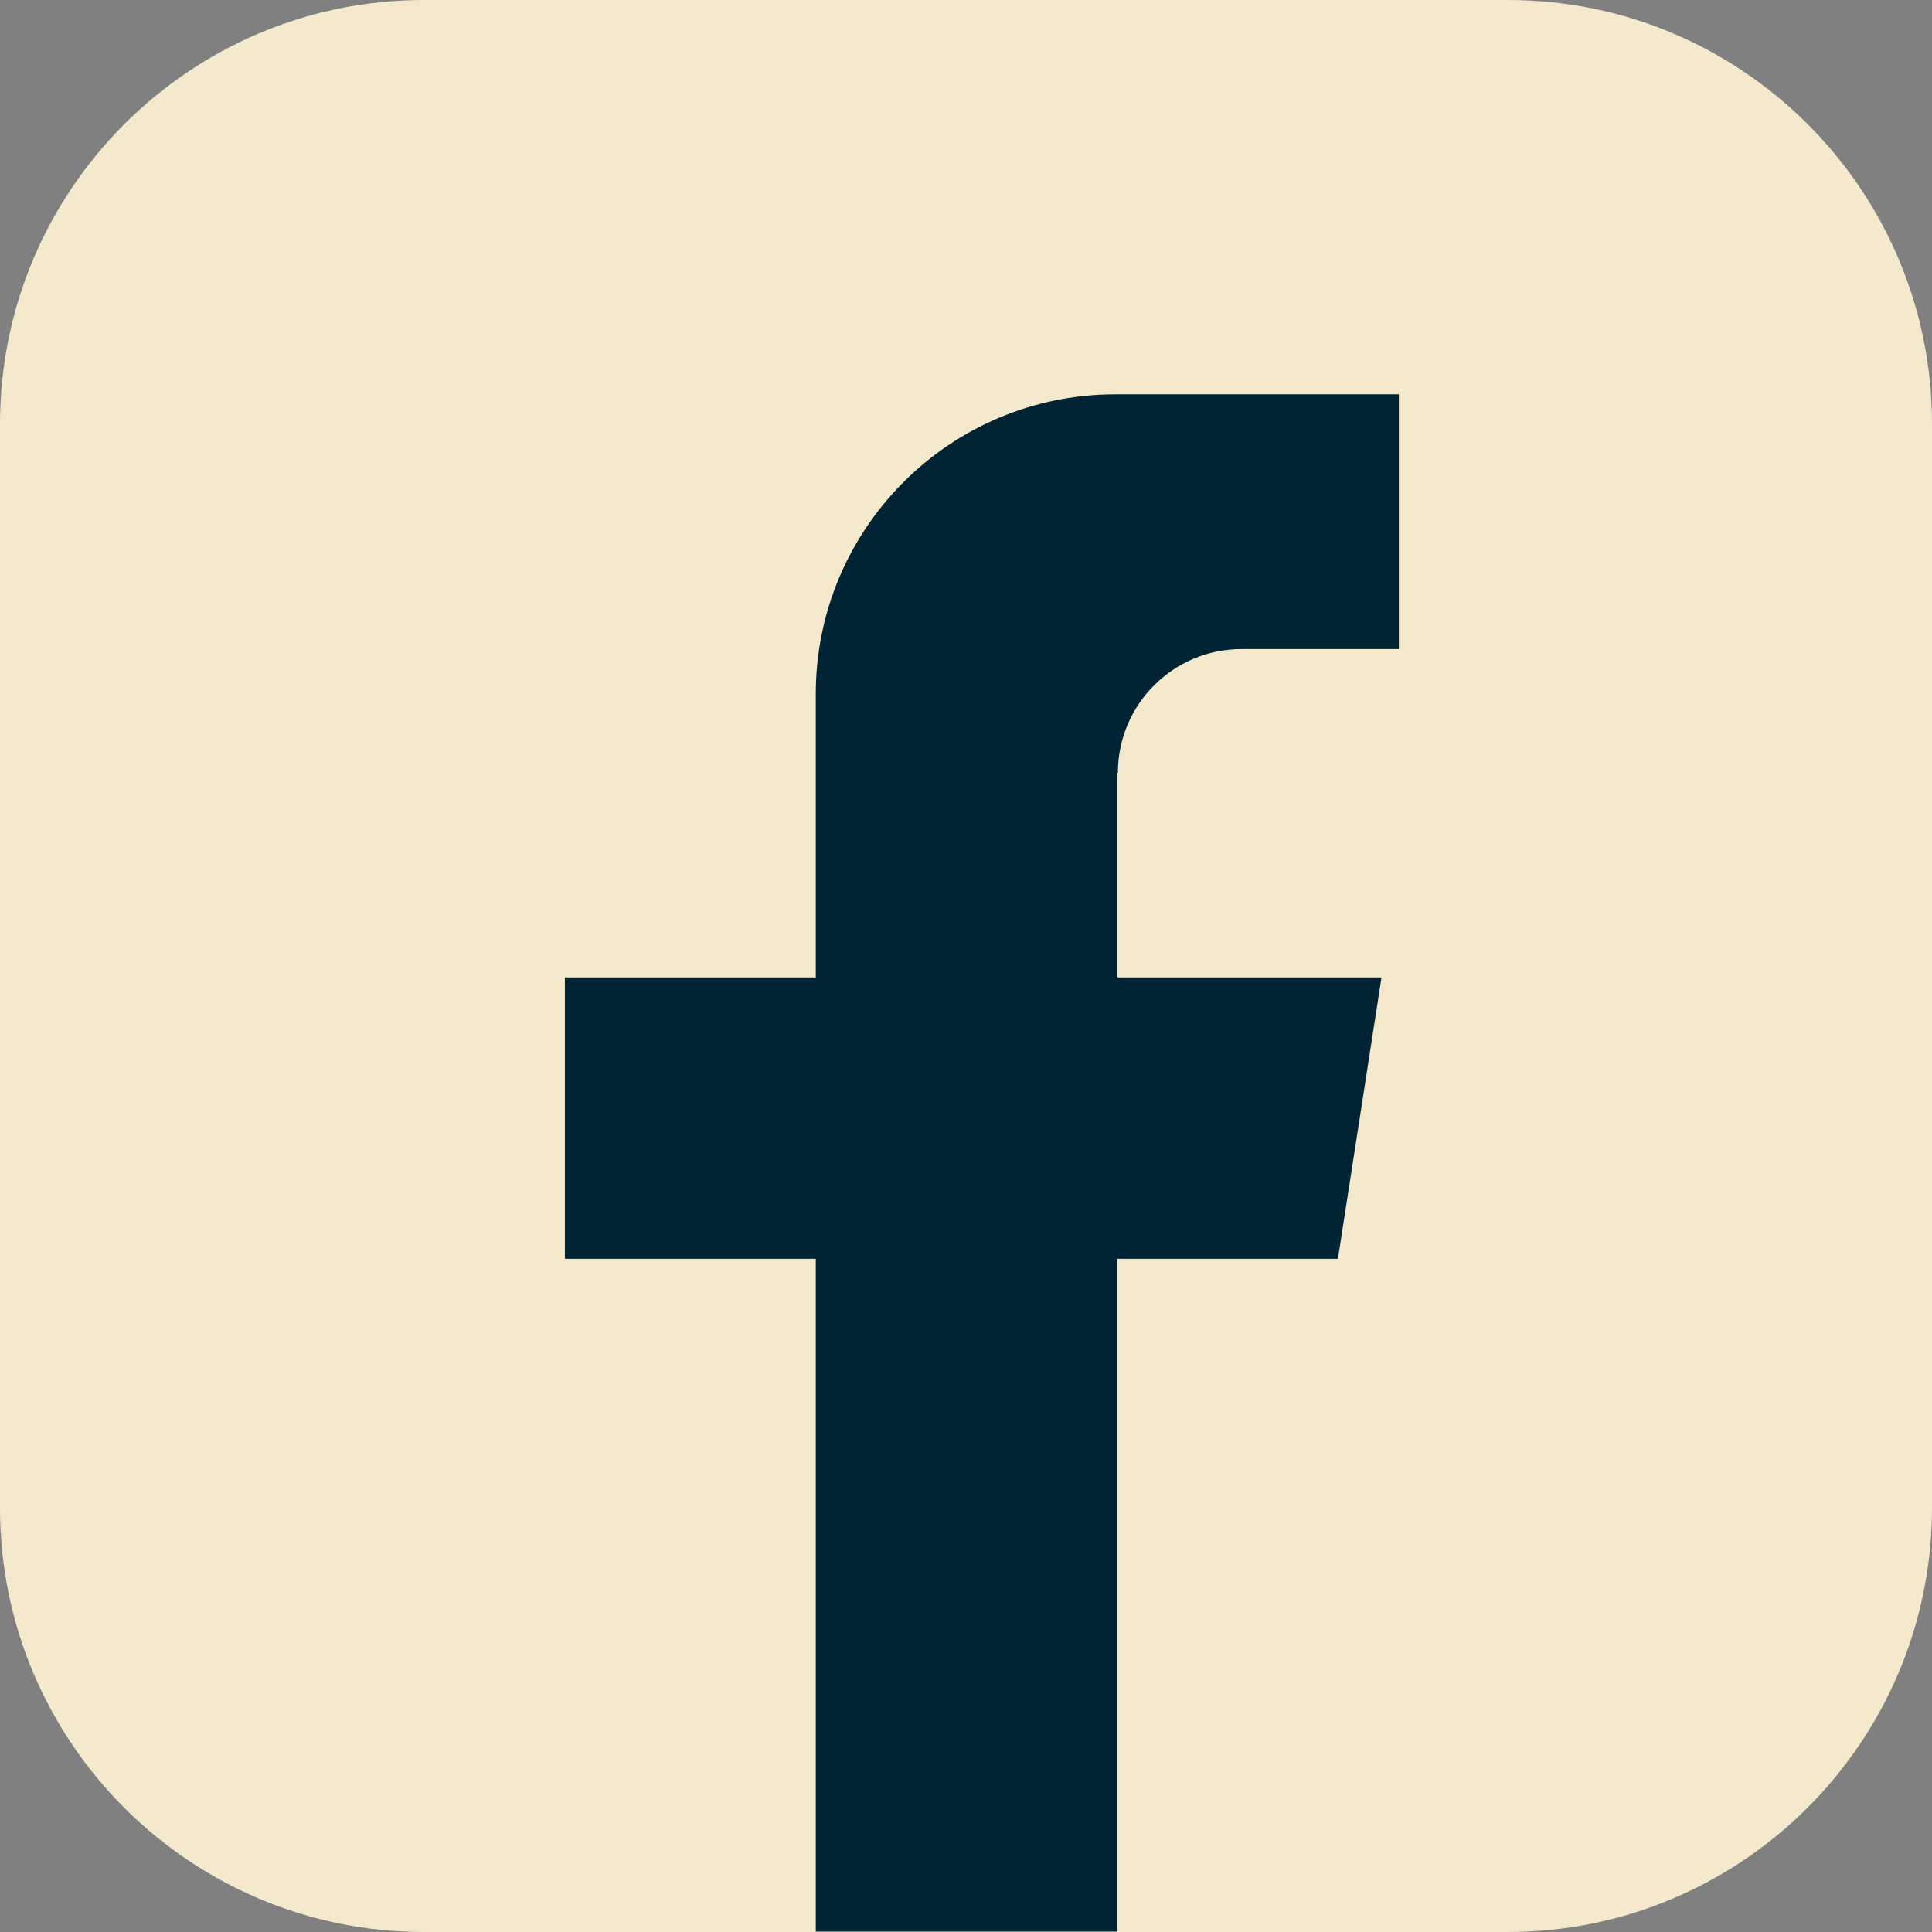 <?xml version="1.0" encoding="UTF-8"?>
<svg id="uuid-c53b7517-cb2a-4d2b-a12e-74dfbc4e4890" data-name="Capa 2" xmlns="http://www.w3.org/2000/svg" viewBox="0 0 45.66 45.66">
  <rect x="0" y="0" width="45.66" height="45.66" fill="#808080" stroke="none"/>
  <g id="uuid-9509bad0-66e0-4d3b-a85f-1405aac468c5" data-name="Capa 7">
    <g>
      <path d="m10.02,0h25.62c5.53,0,10.02,4.49,10.02,10.02v25.61c0,5.53-4.49,10.03-10.03,10.03H10.02c-5.53,0-10.02-4.49-10.02-10.02V10.02C0,4.49,4.49,0,10.02,0Z" style="fill: #fff2d3; opacity: .91; stroke-width: 0px;"/>
      <path d="m26.41,18.27v4.83h6.24l-1.03,6.65h-5.21v15.9h-7.13v-15.9h-5.93v-6.65h5.93v-6.7c0-3.91,3.17-7.08,7.08-7.08h6.7v6.02h-3.72c-1.61,0-2.92,1.31-2.92,2.92Z" style="fill: #002433; stroke-width: 0px;"/>
    </g>
  </g>
</svg>